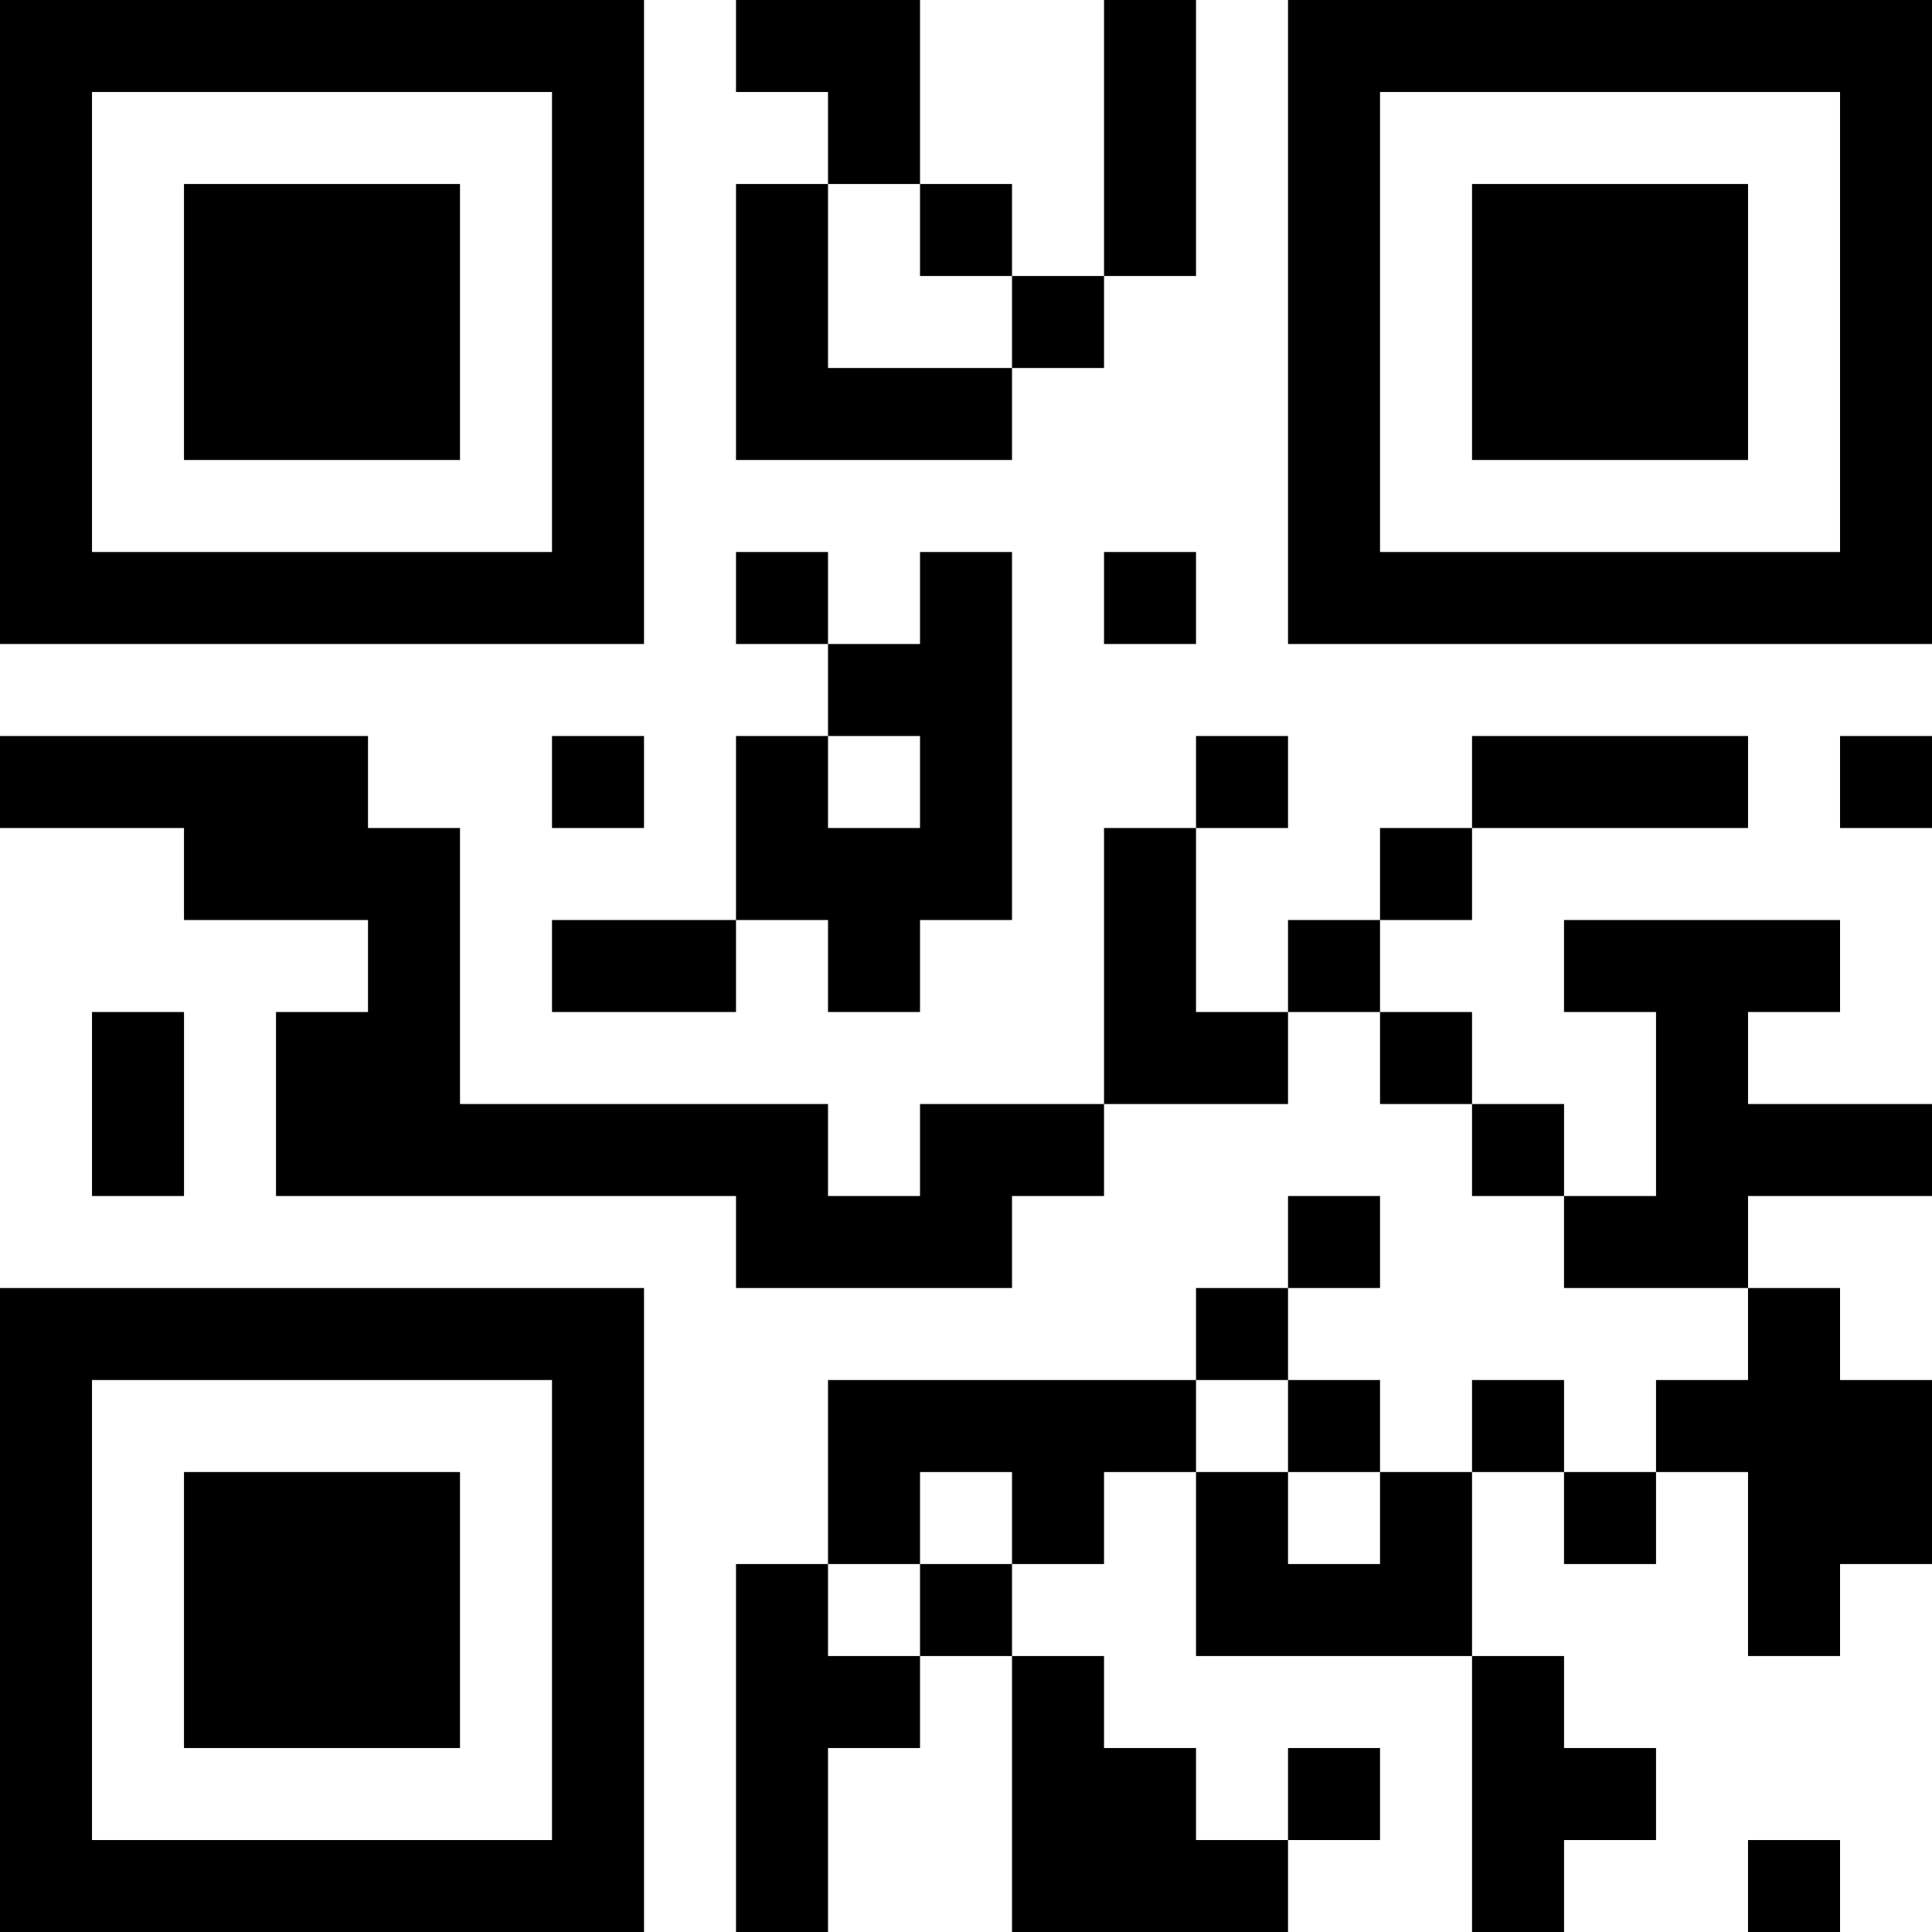 <svg xmlns="http://www.w3.org/2000/svg" version="1.1" width="100" height="100" viewBox="0 0 100 100"><rect x="0" y="0" width="100" height="100" fill="#ffffff"/><g transform="scale(4.762)"><g transform="translate(0,0)"><path fill-rule="evenodd" d="M8 0L8 1L9 1L9 2L8 2L8 5L11 5L11 4L12 4L12 3L13 3L13 0L12 0L12 3L11 3L11 2L10 2L10 0ZM9 2L9 4L11 4L11 3L10 3L10 2ZM8 6L8 7L9 7L9 8L8 8L8 10L6 10L6 11L8 11L8 10L9 10L9 11L10 11L10 10L11 10L11 6L10 6L10 7L9 7L9 6ZM12 6L12 7L13 7L13 6ZM0 8L0 9L2 9L2 10L4 10L4 11L3 11L3 13L8 13L8 14L11 14L11 13L12 13L12 12L14 12L14 11L15 11L15 12L16 12L16 13L17 13L17 14L19 14L19 15L18 15L18 16L17 16L17 15L16 15L16 16L15 16L15 15L14 15L14 14L15 14L15 13L14 13L14 14L13 14L13 15L9 15L9 17L8 17L8 21L9 21L9 19L10 19L10 18L11 18L11 21L14 21L14 20L15 20L15 19L14 19L14 20L13 20L13 19L12 19L12 18L11 18L11 17L12 17L12 16L13 16L13 18L16 18L16 21L17 21L17 20L18 20L18 19L17 19L17 18L16 18L16 16L17 16L17 17L18 17L18 16L19 16L19 18L20 18L20 17L21 17L21 15L20 15L20 14L19 14L19 13L21 13L21 12L19 12L19 11L20 11L20 10L17 10L17 11L18 11L18 13L17 13L17 12L16 12L16 11L15 11L15 10L16 10L16 9L19 9L19 8L16 8L16 9L15 9L15 10L14 10L14 11L13 11L13 9L14 9L14 8L13 8L13 9L12 9L12 12L10 12L10 13L9 13L9 12L5 12L5 9L4 9L4 8ZM6 8L6 9L7 9L7 8ZM9 8L9 9L10 9L10 8ZM20 8L20 9L21 9L21 8ZM1 11L1 13L2 13L2 11ZM13 15L13 16L14 16L14 17L15 17L15 16L14 16L14 15ZM10 16L10 17L9 17L9 18L10 18L10 17L11 17L11 16ZM19 20L19 21L20 21L20 20ZM0 0L0 7L7 7L7 0ZM1 1L1 6L6 6L6 1ZM2 2L2 5L5 5L5 2ZM14 0L14 7L21 7L21 0ZM15 1L15 6L20 6L20 1ZM16 2L16 5L19 5L19 2ZM0 14L0 21L7 21L7 14ZM1 15L1 20L6 20L6 15ZM2 16L2 19L5 19L5 16Z" fill="#000000"/></g></g></svg>